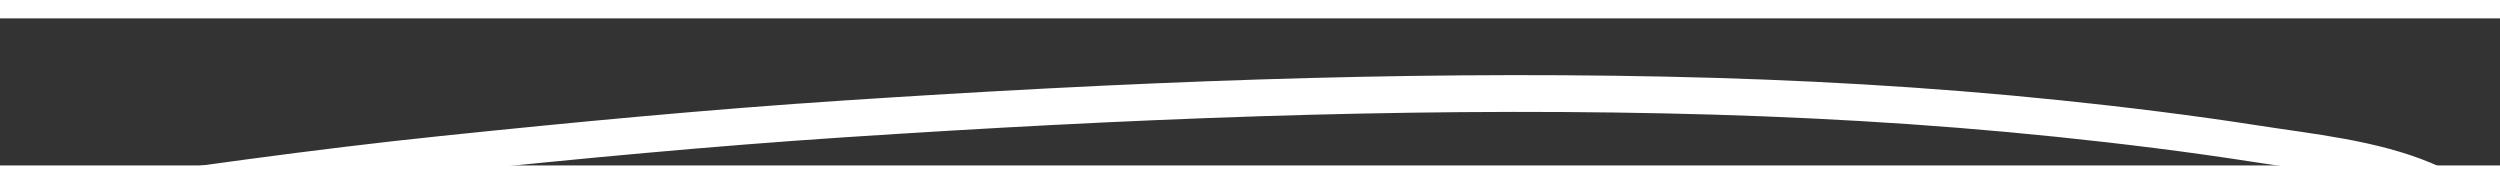 ﻿<?xml version="1.0" encoding="utf-8"?>
<svg version="1.1" xmlns:xlink="http://www.w3.org/1999/xlink" width="136px" height="10px" preserveAspectRatio="xMinYMid meet" viewBox="680 17785  136 8" xmlns="http://www.w3.org/2000/svg">
  <rect x="680" y="17785" width="136" height="8" fill="#333333" stroke="none"/>
  <g transform="matrix(0.588 0.809 -0.809 0.588 14699.94 6727.743 )">
    <path d="M 0.428 106.315  C 3.717 100.037  7.033 93.769  10.586 87.635  C 14.25 81.309  17.97 75.017  21.871 68.834  C 25.886 62.47  29.972 56.156  34.199 49.931  C 38.333 43.843  42.598 37.846  47.049 31.985  C 51.372 26.292  55.895 20.74  60.672 15.42  C 63.076 12.743  65.532 10.112  68.07 7.561  C 70.217 5.403  72.461 2.876  75.084 1.283  C 75.579 0.982  76.173 0.695  76.055 1.484  C 75.902 2.5  75.111 3.573  74.61 4.431  C 73.703 5.986  72.726 7.502  71.743 9.01  C 67.275 15.87  62.536 22.563  57.921 29.324  C 54.304 34.623  50.68 39.921  47.206 45.316  C 43.279 51.414  39.484 57.598  35.786 63.838  C 34.77 65.552  33.754 67.267  32.738 68.981  " stroke-width="2" stroke="#ffffff" fill="none" transform="matrix(1 0 0 1 711 17737 )" />
  </g>
</svg>